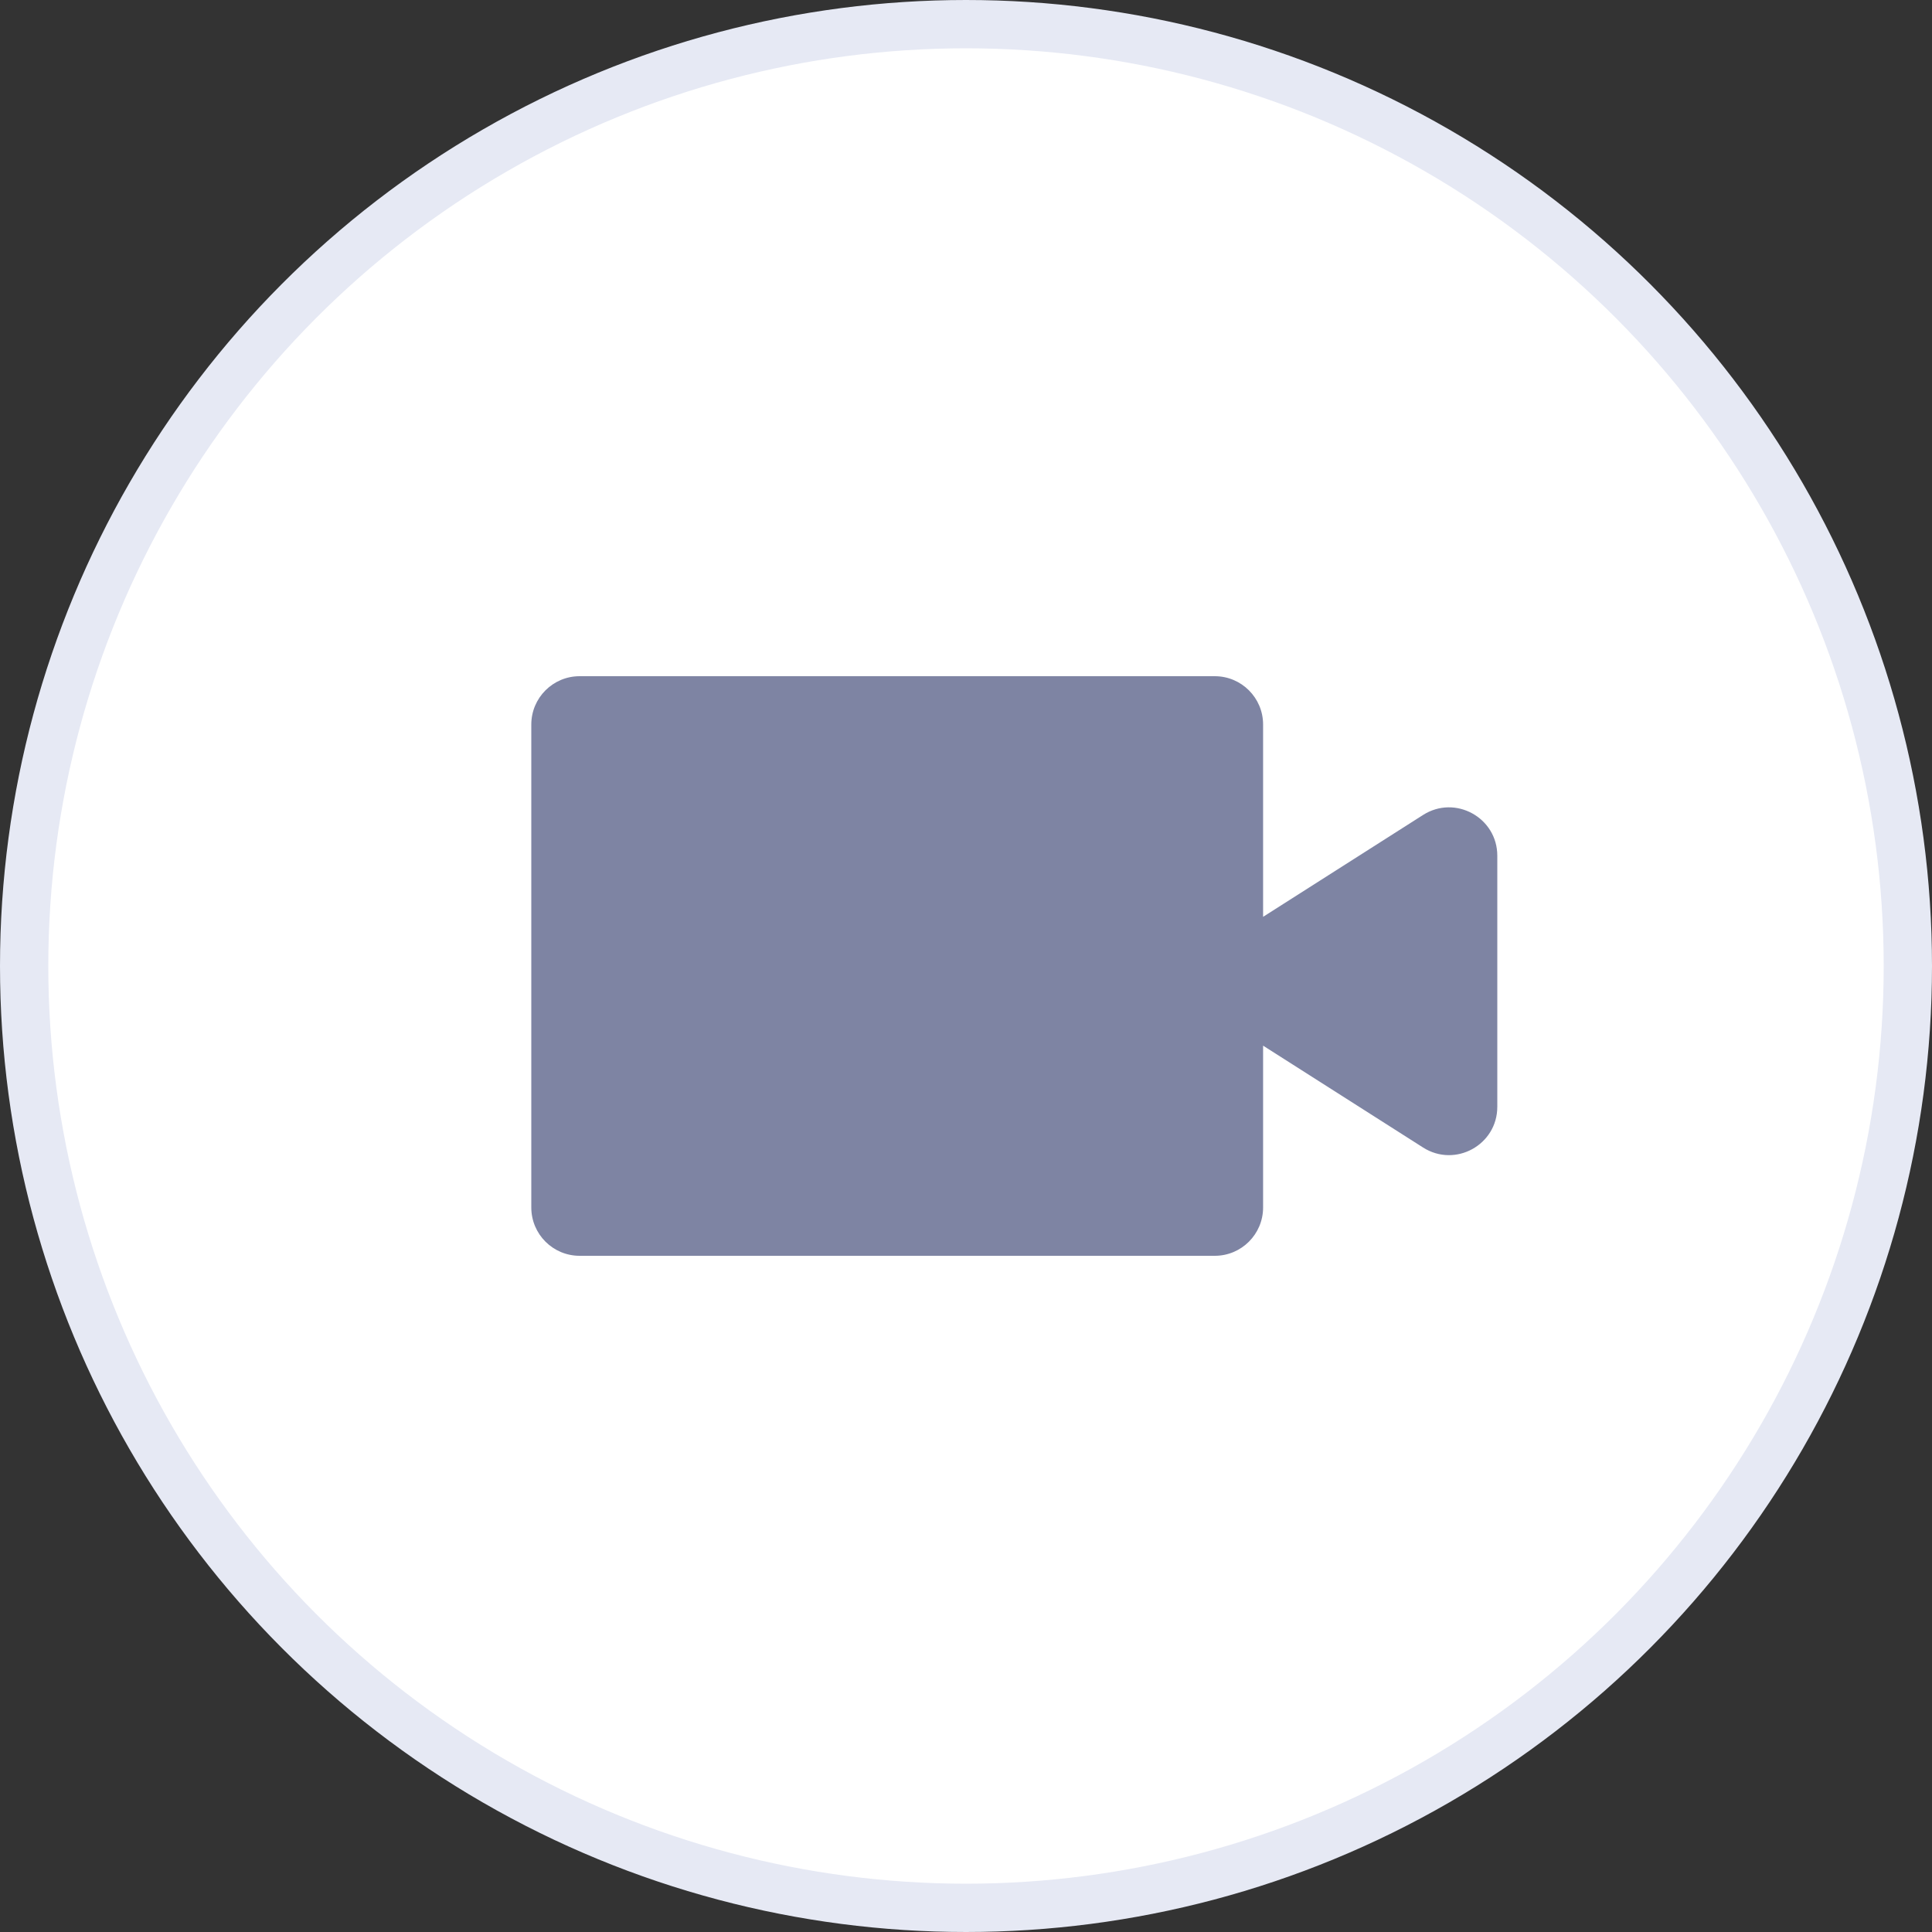 <svg width="40" height="40" viewBox="0 0 40 40" fill="none" xmlns="http://www.w3.org/2000/svg">
<rect x="0" y="0" width="40" height="40" fill="#333333" stroke="none"/>
<circle cx="20" cy="20" r="19.5" fill="white" stroke="#E6E9F4"/>
<path fill-rule="evenodd" clip-rule="evenodd" d="M12 14C11.448 14 11 14.448 11 15V25C11 25.552 11.448 26 12 26H25.151C25.703 26 26.151 25.552 26.151 25V21.649L29.463 23.758C30.129 24.182 31 23.704 31 22.915V17.717C31 16.928 30.129 16.449 29.463 16.873L26.151 18.982V15C26.151 14.448 25.703 14 25.151 14H12Z" fill="#7E84A3"/>
</svg>
